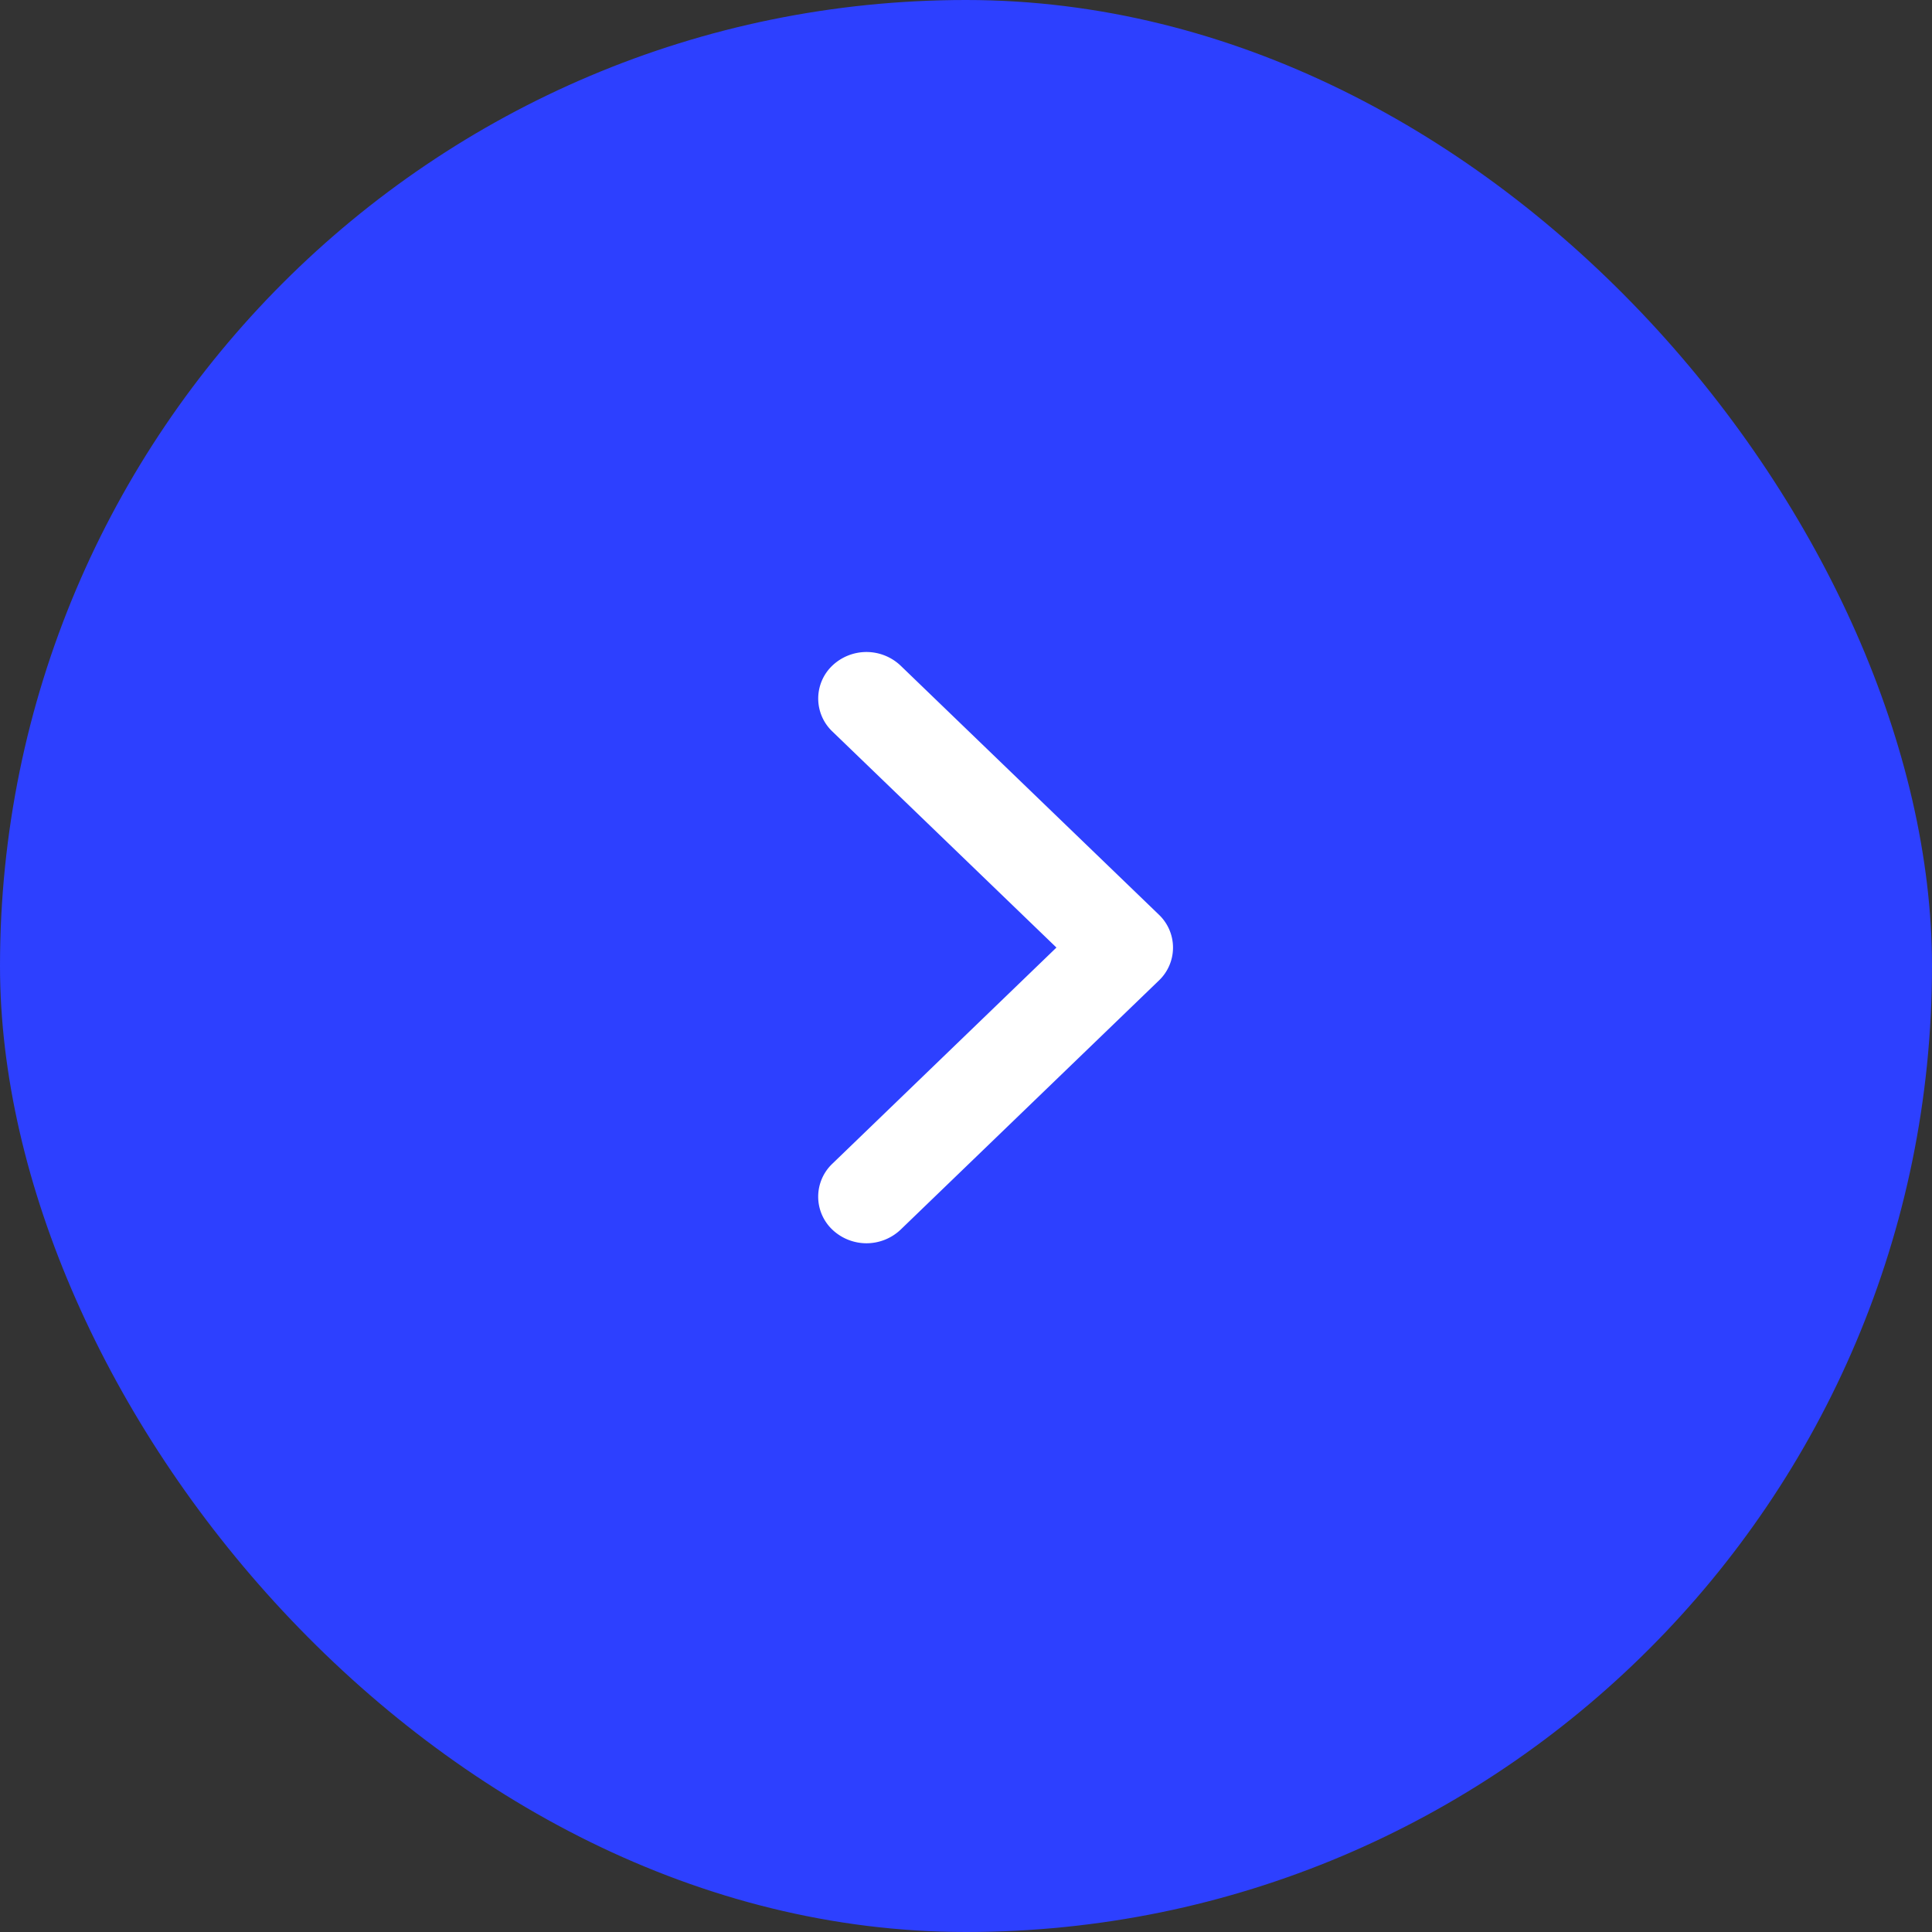 <svg xmlns="http://www.w3.org/2000/svg" width="42" height="42" viewBox="0 0 42 42">
  <rect x="0" y="0" width="42" height="42" fill="#333333" stroke="none"/>
  <g id="Group_261" data-name="Group 261" transform="translate(-62)">
    <rect id="Base" width="42" height="42" rx="21" transform="translate(62)" fill="#2d40ff"/>
    <path id="Arrow" d="M1.793,12.56a1.078,1.078,0,0,1-1.485,0,.988.988,0,0,1,0-1.432l4.872-4.7L.307,1.729A.988.988,0,0,1,.307.3,1.078,1.078,0,0,1,1.793.3L7.407,5.713a.988.988,0,0,1,0,1.432Z" transform="translate(79.786 14.171)" fill="#fff"/>
  </g>
</svg>
